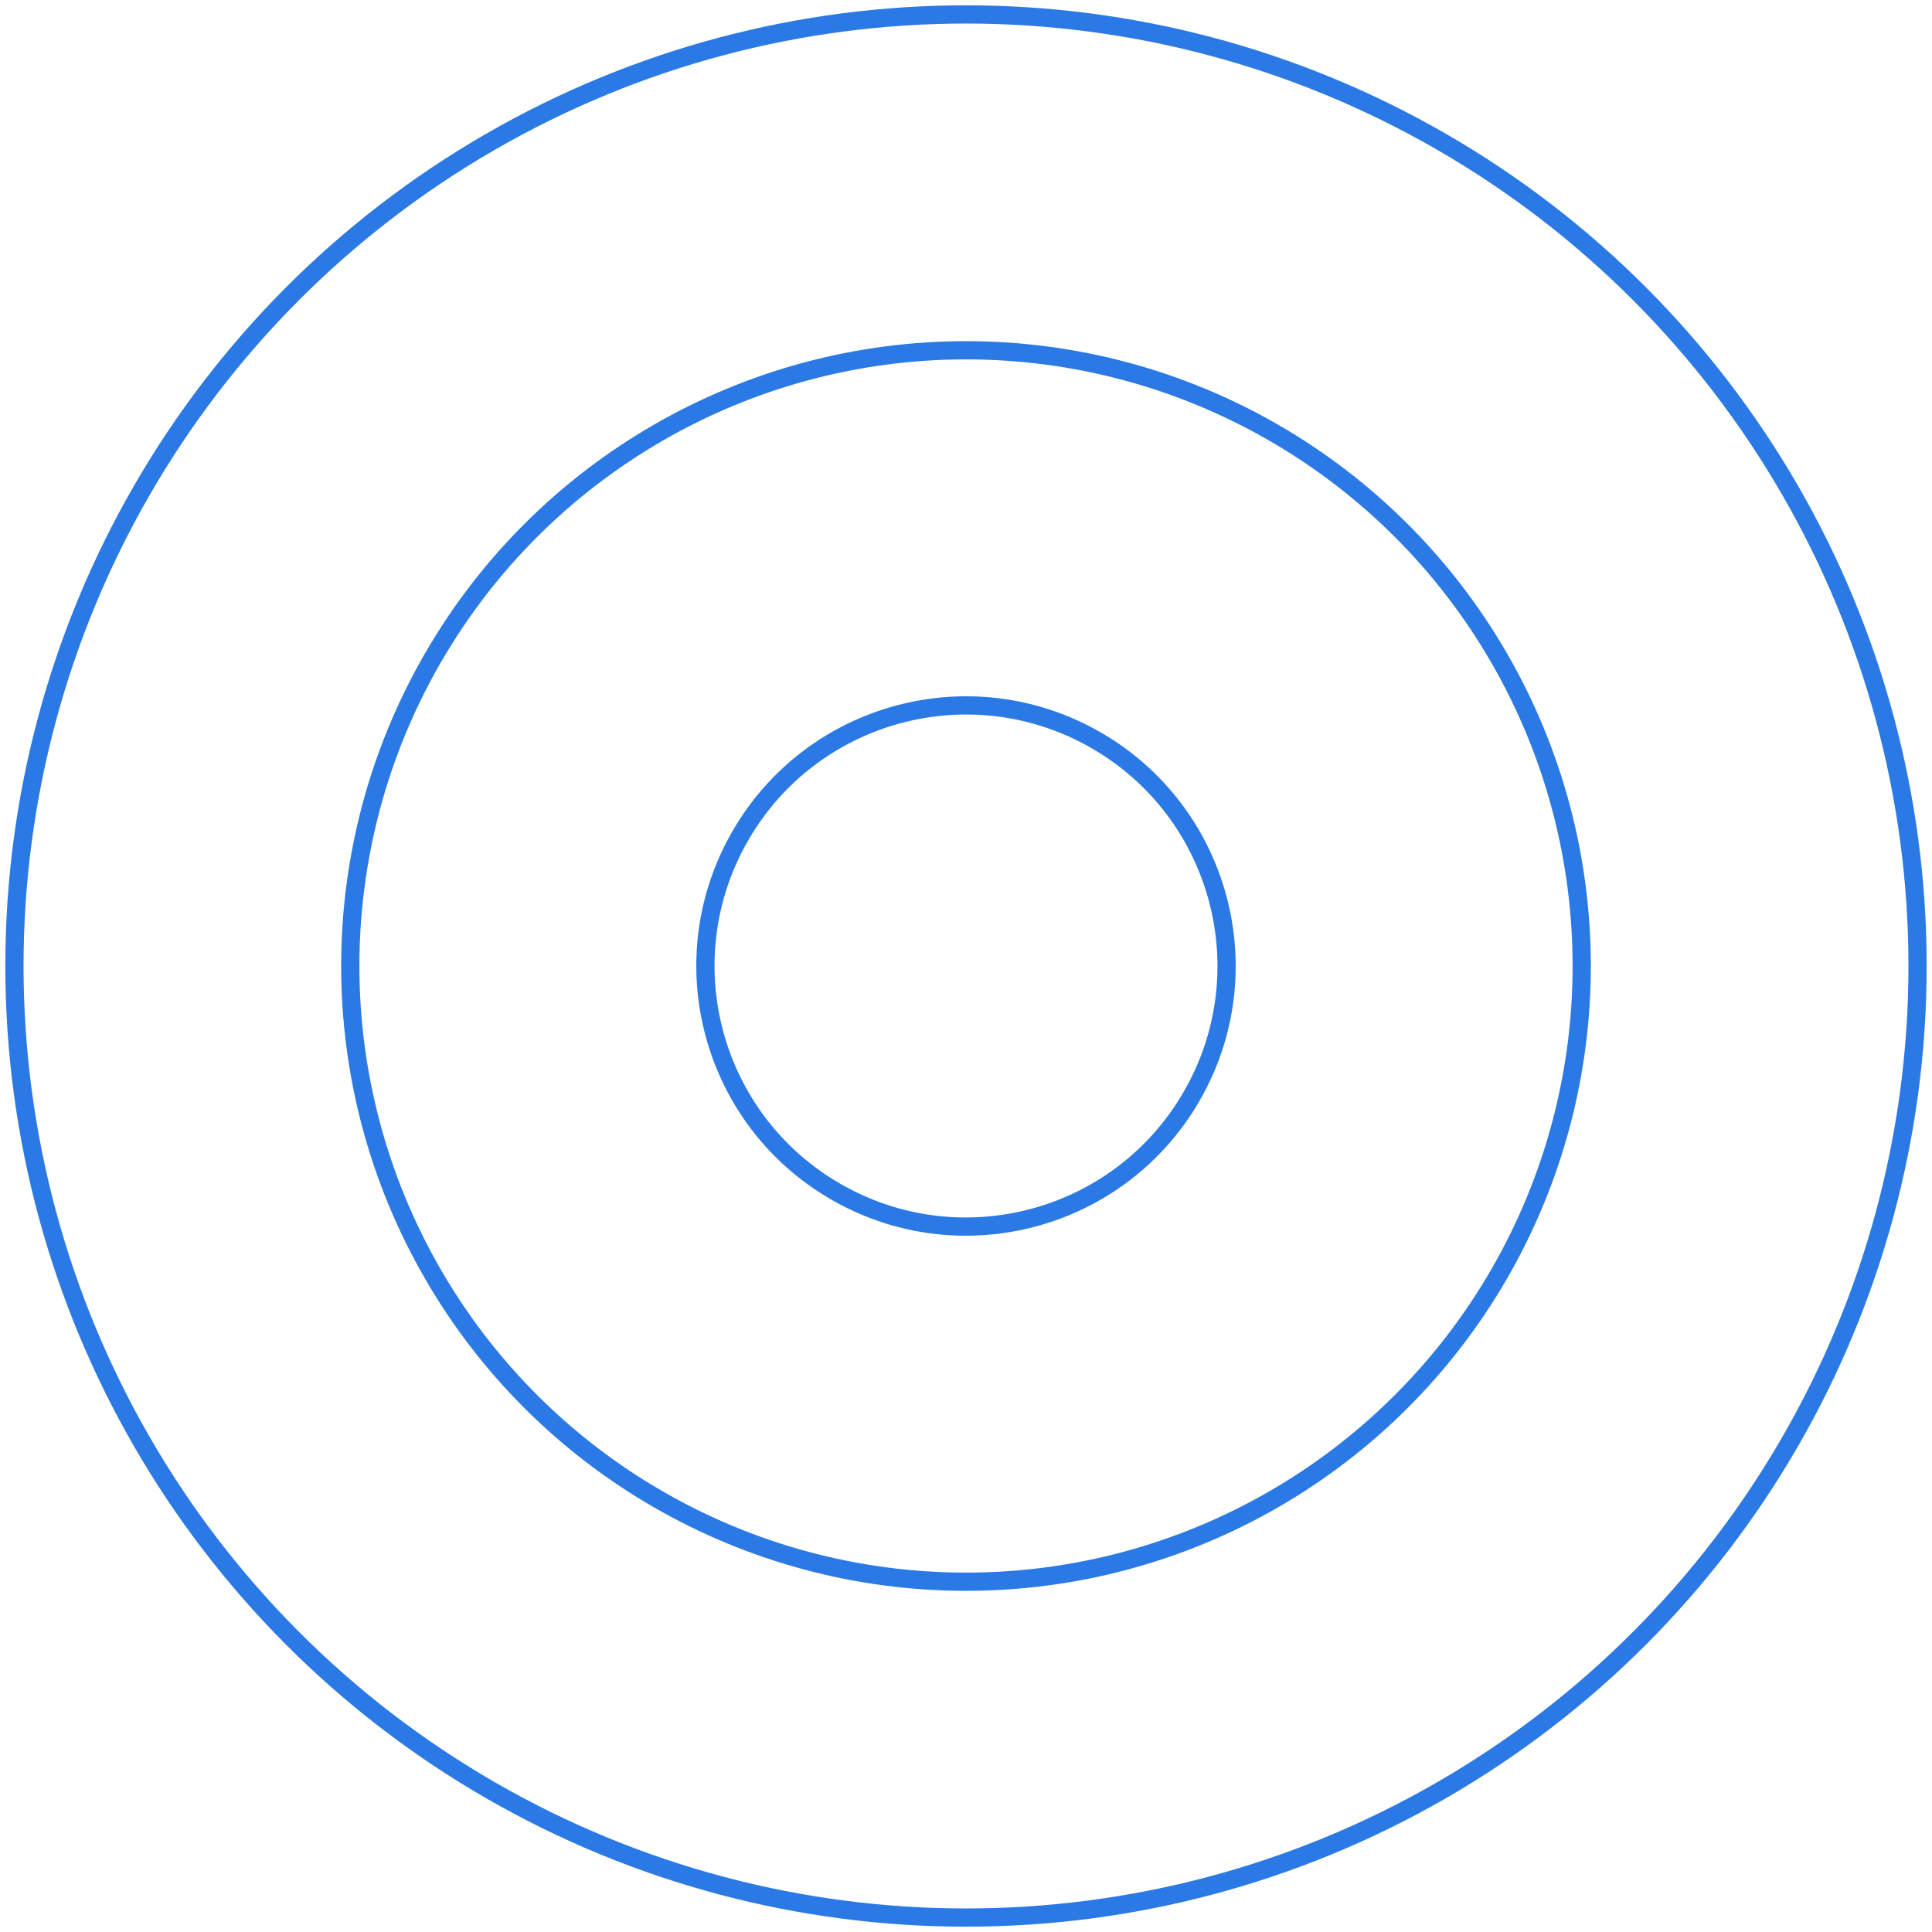<svg width="106" height="106" viewBox="0 0 106 106" fill="none" xmlns="http://www.w3.org/2000/svg">
<circle cx="53" cy="53" r="33.782" transform="rotate(30 53 53)" stroke="#2B79E5"/>
<circle cx="53" cy="53" r="14.295" transform="rotate(30 53 53)" stroke="#2B79E5"/>
<circle cx="53" cy="53" r="52.208" transform="rotate(60 53 53)" stroke="#2B79E5"/>
</svg>

